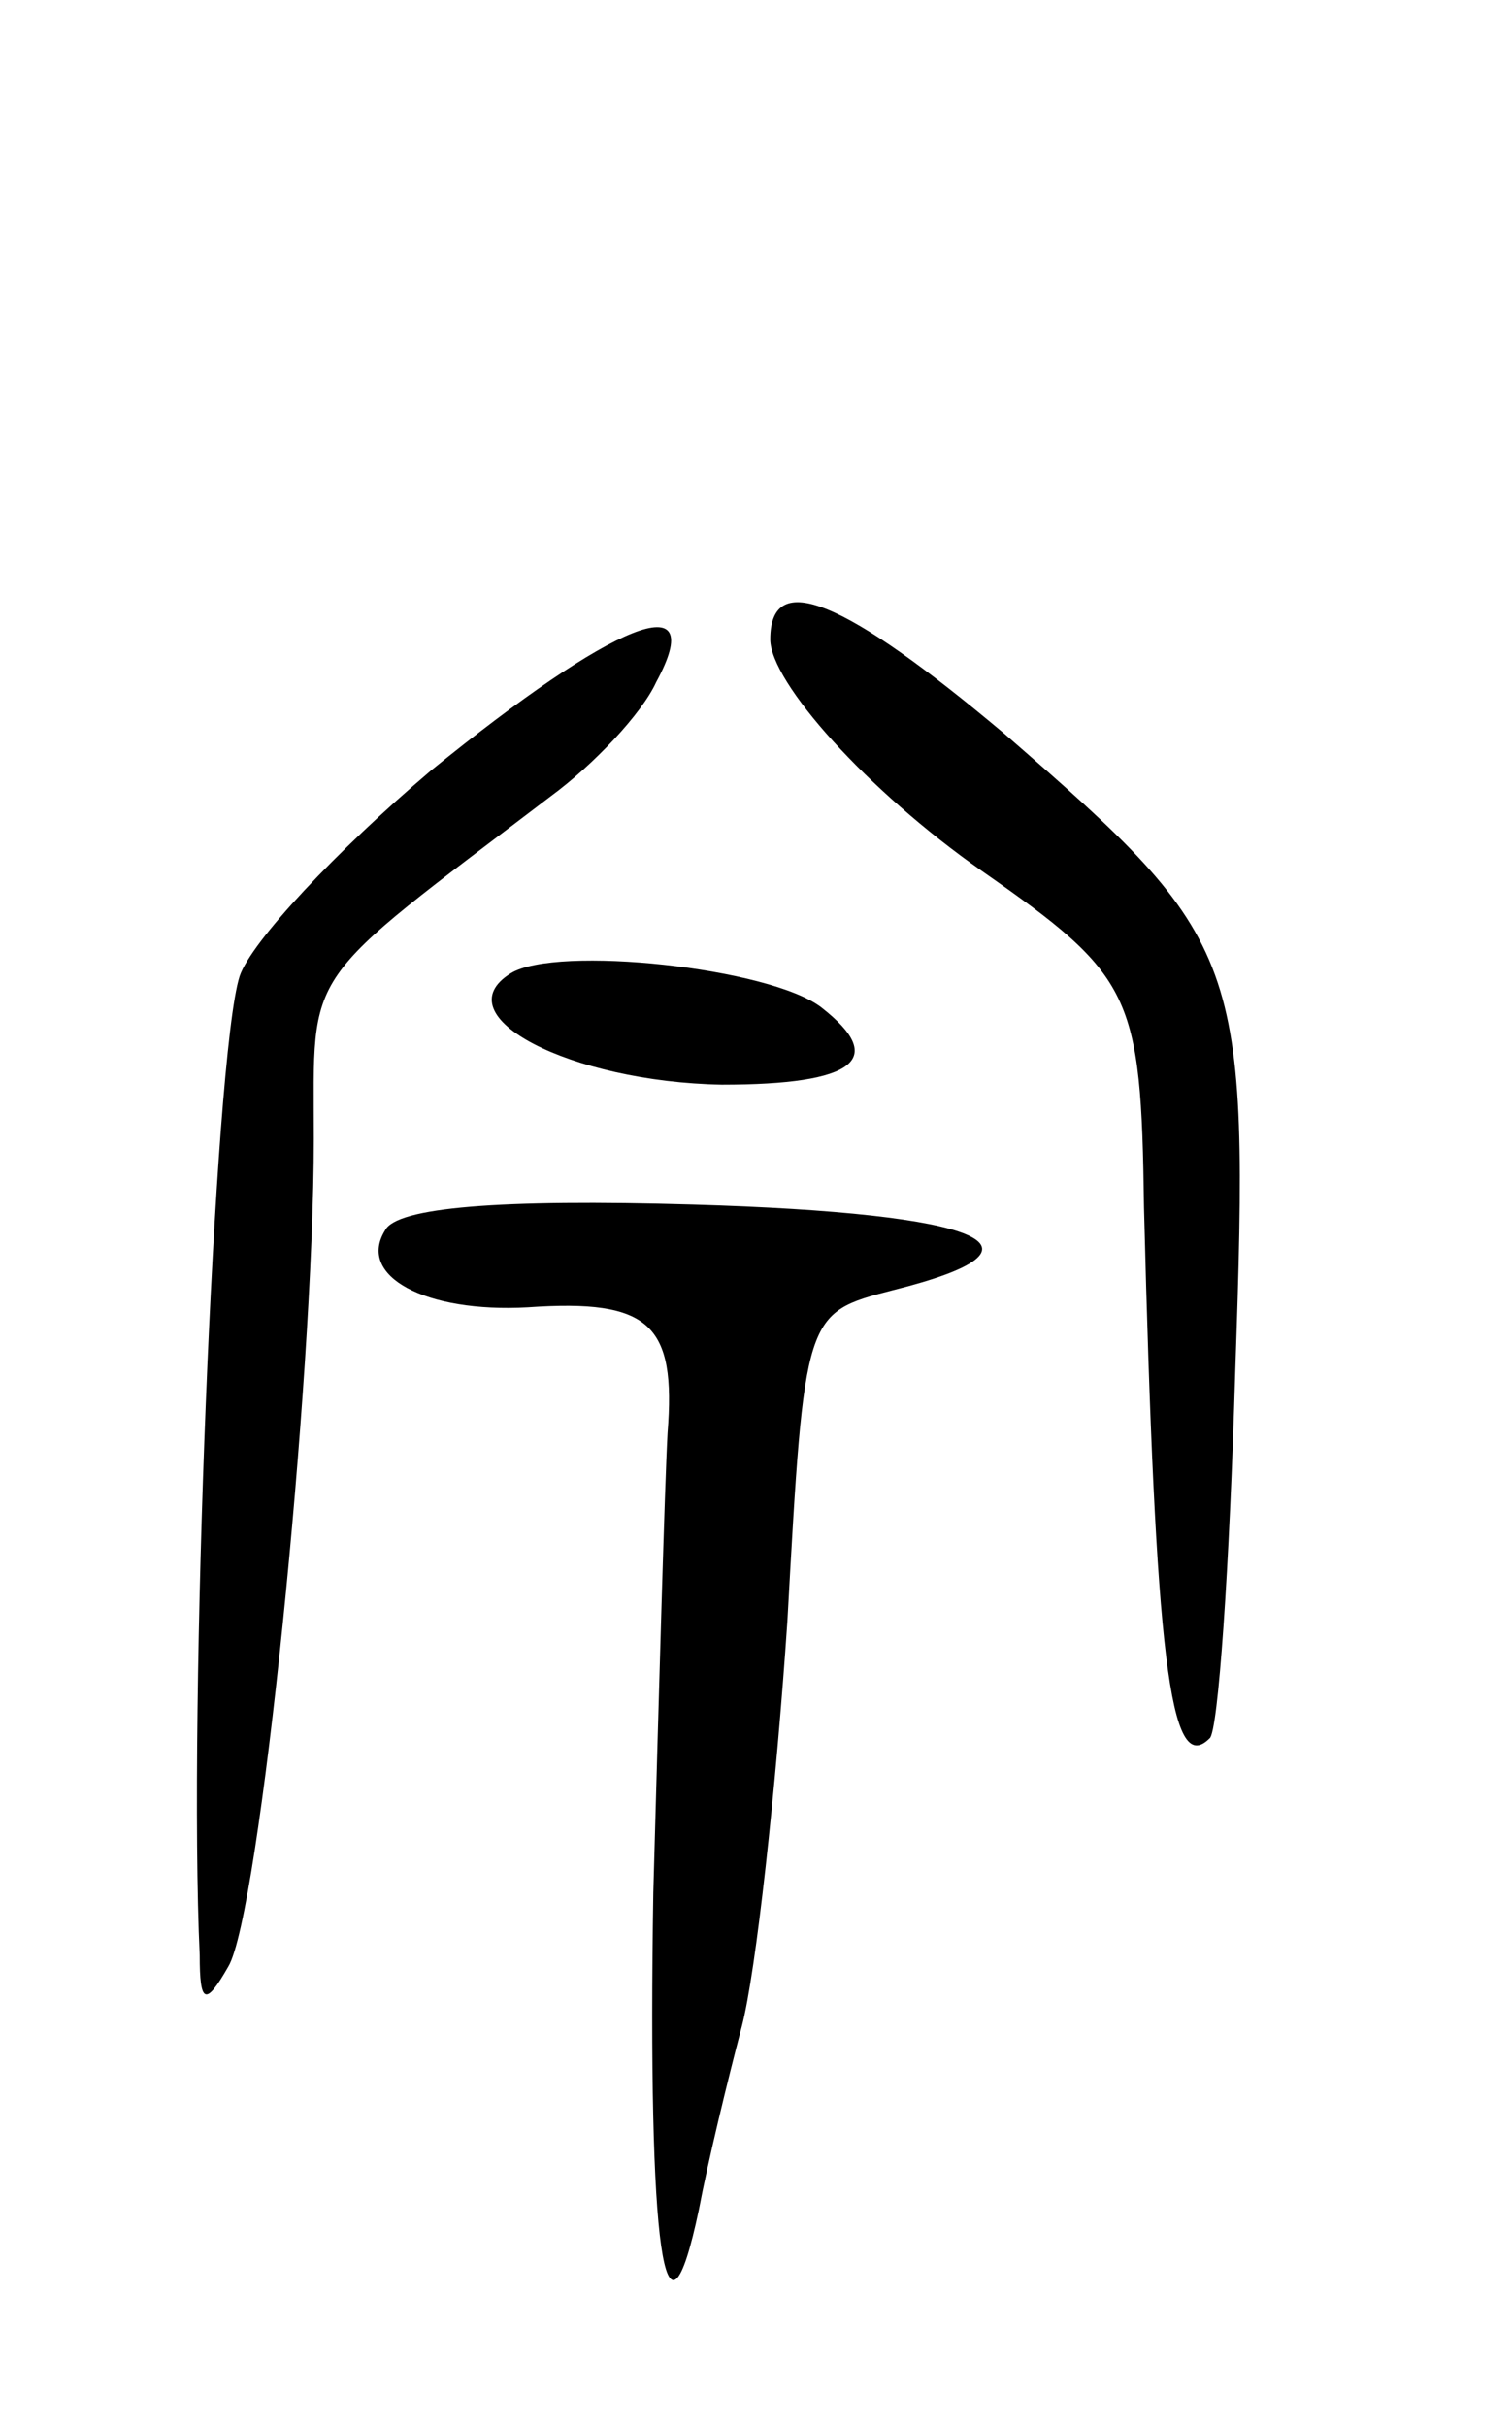 <svg version="1.0" xmlns="http://www.w3.org/2000/svg"
 width="53pt" height="85pt" viewBox="0 0 53 85"
 preserveAspectRatio="xMidYMid meet">
<g transform="translate(0,85) scale(0.1,-0.1)"
fill="#000000" stroke="none">
<path d="M270 626 c0 -15 34 -53 74 -81 53 -37 56 -43 57 -118 4 -157 9 -200
23 -186 3 2 7 60 9 129 5 145 3 150 -81 223 -56 47 -82 58 -82 33z"/>
<path d="M151 580 c-33 -28 -63 -60 -67 -72 -9 -28 -18 -257 -14 -343 0 -17 2
-18 10 -4 11 18 30 206 30 290 0 61 -5 53 83 120 15 11 32 29 37 40 19 35 -15
21 -79 -31z"/>
<path d="M179 509 c-24 -15 21 -38 74 -39 47 0 58 9 35 27 -18 14 -93 22 -109
12z"/>
<path d="M135 419 c-10 -16 14 -29 50 -27 43 3 52 -6 49 -44 -1 -18 -3 -90 -5
-161 -2 -125 4 -168 16 -111 3 16 10 45 15 64 5 19 12 83 16 142 6 108 6 108
37 116 60 15 32 27 -70 30 -68 2 -104 -1 -108 -9z"/>
</g>
</svg>
